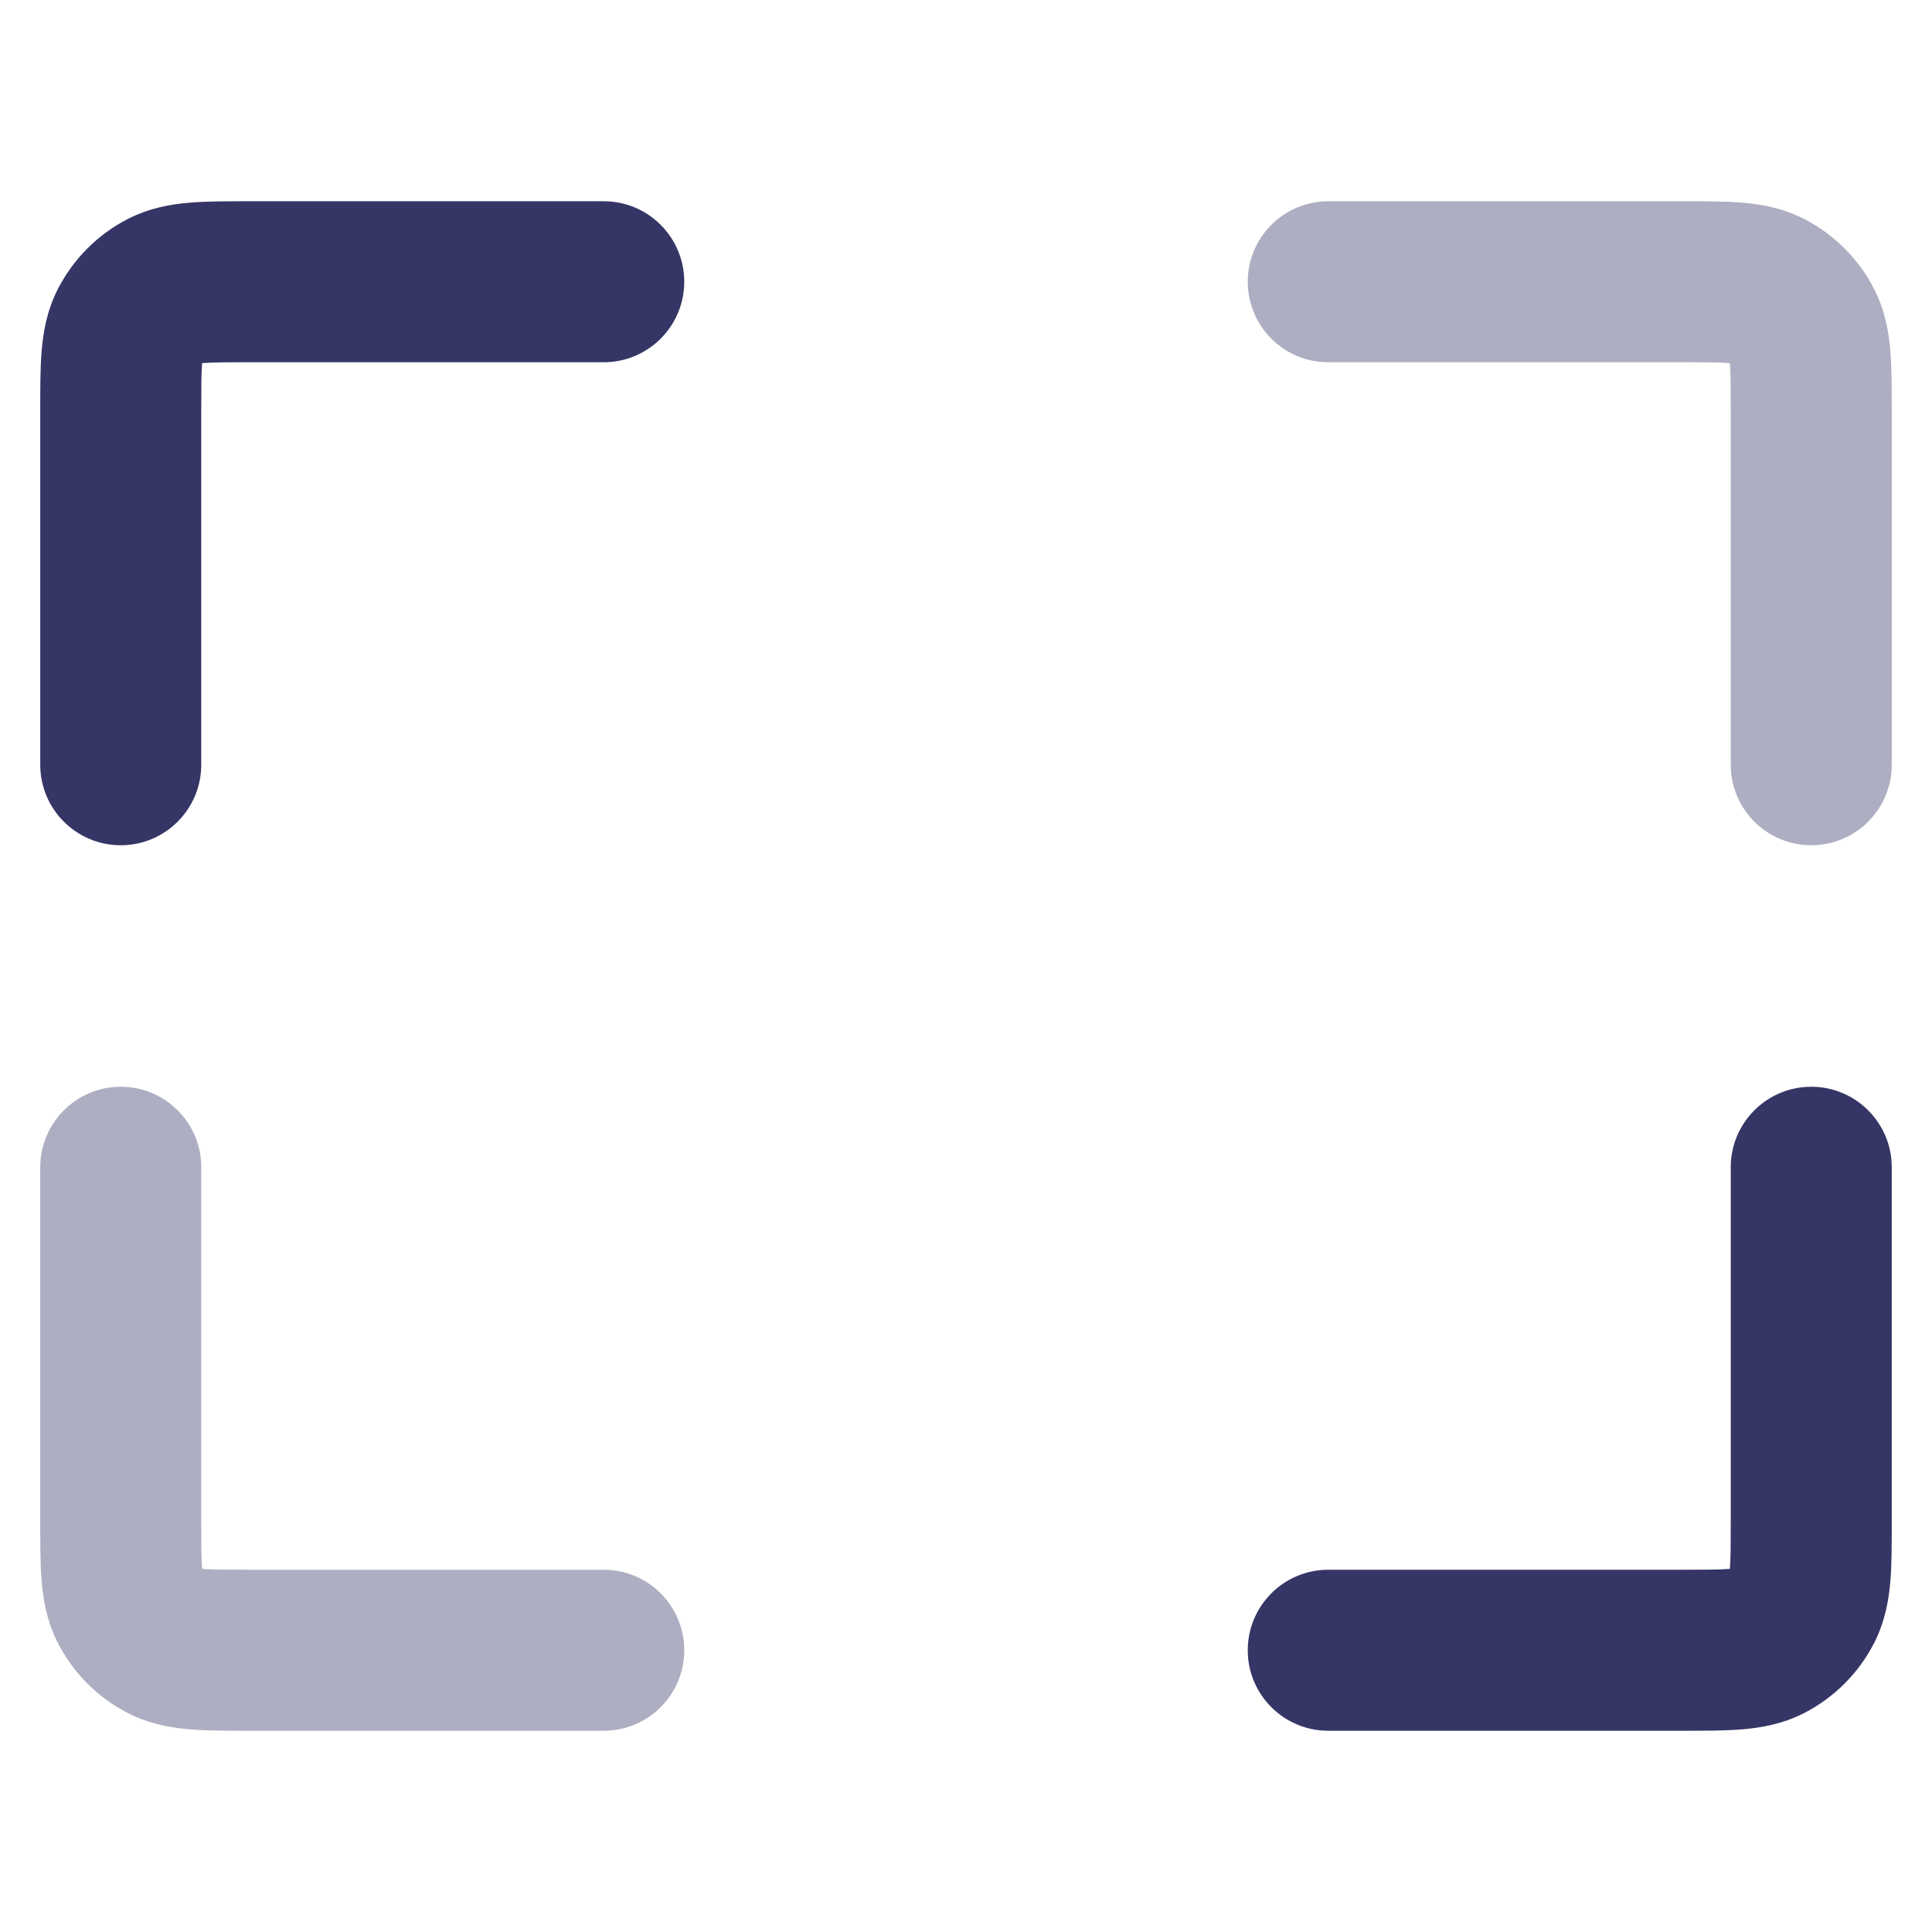 <svg width="24" height="24" viewBox="0 0 24 24" fill="none" xmlns="http://www.w3.org/2000/svg">
<g opacity="0.4">
<path d="M21.475 4.51C21.359 4.501 21.197 4.5 20.9 4.5H16.5C15.948 4.5 15.5 4.052 15.5 3.5C15.5 2.948 15.948 2.5 16.5 2.5L20.932 2.5C21.184 2.5 21.43 2.5 21.638 2.517C21.867 2.536 22.137 2.58 22.408 2.718C22.784 2.91 23.09 3.216 23.282 3.592C23.42 3.863 23.464 4.133 23.483 4.362C23.5 4.57 23.5 4.816 23.5 5.068L23.5 9.5C23.5 10.052 23.052 10.5 22.5 10.5C21.948 10.5 21.5 10.052 21.5 9.5V5.1C21.5 4.803 21.499 4.641 21.49 4.525C21.489 4.52 21.489 4.516 21.488 4.511C21.484 4.511 21.48 4.511 21.475 4.51Z" fill="#353566"/>
<path d="M1.5 13.5C2.052 13.5 2.5 13.948 2.5 14.5V18.9C2.5 19.197 2.501 19.359 2.51 19.475C2.511 19.48 2.511 19.484 2.511 19.489C2.516 19.489 2.52 19.489 2.525 19.49C2.641 19.499 2.803 19.5 3.1 19.5H7.5C8.052 19.5 8.5 19.948 8.5 20.5C8.5 21.052 8.052 21.5 7.5 21.5L3.068 21.5C2.816 21.5 2.57 21.5 2.362 21.483C2.133 21.464 1.863 21.42 1.592 21.282C1.216 21.09 0.91 20.784 0.718 20.408C0.58 20.137 0.536 19.867 0.517 19.638C0.5 19.43 0.5 19.184 0.5 18.932L0.5 14.5C0.5 13.948 0.948 13.5 1.5 13.5Z" fill="#353566"/>
</g>
<path d="M3.068 2.5C3.079 2.5 3.089 2.5 3.1 2.5H7.5C8.052 2.5 8.5 2.948 8.5 3.5C8.5 4.052 8.052 4.5 7.5 4.5H3.1C2.803 4.5 2.641 4.501 2.525 4.51C2.52 4.511 2.516 4.511 2.511 4.511C2.511 4.516 2.511 4.52 2.51 4.525C2.501 4.641 2.5 4.803 2.5 5.1V9.5C2.5 10.052 2.052 10.5 1.5 10.5C0.948 10.5 0.5 10.052 0.5 9.5V5.1C0.5 5.089 0.5 5.079 0.5 5.068C0.5 4.816 0.5 4.57 0.517 4.362C0.536 4.133 0.58 3.863 0.718 3.592C0.91 3.216 1.216 2.91 1.592 2.718C1.863 2.58 2.133 2.536 2.362 2.517C2.57 2.5 2.816 2.5 3.068 2.5Z" fill="#353566"/>
<path d="M22.5 13.5C23.052 13.5 23.5 13.948 23.5 14.5L23.5 18.932C23.5 19.184 23.5 19.43 23.483 19.638C23.464 19.867 23.42 20.137 23.282 20.408C23.09 20.784 22.784 21.09 22.408 21.282C22.137 21.42 21.867 21.464 21.638 21.483C21.43 21.5 21.184 21.5 20.932 21.5L16.5 21.5C15.948 21.5 15.5 21.052 15.5 20.5C15.5 19.948 15.948 19.5 16.5 19.5H20.9C21.197 19.5 21.359 19.499 21.475 19.49C21.48 19.489 21.484 19.489 21.489 19.488C21.489 19.484 21.489 19.48 21.49 19.475C21.499 19.359 21.5 19.197 21.5 18.9V14.5C21.5 13.948 21.948 13.5 22.5 13.5Z" fill="#353566"/>
</svg>
